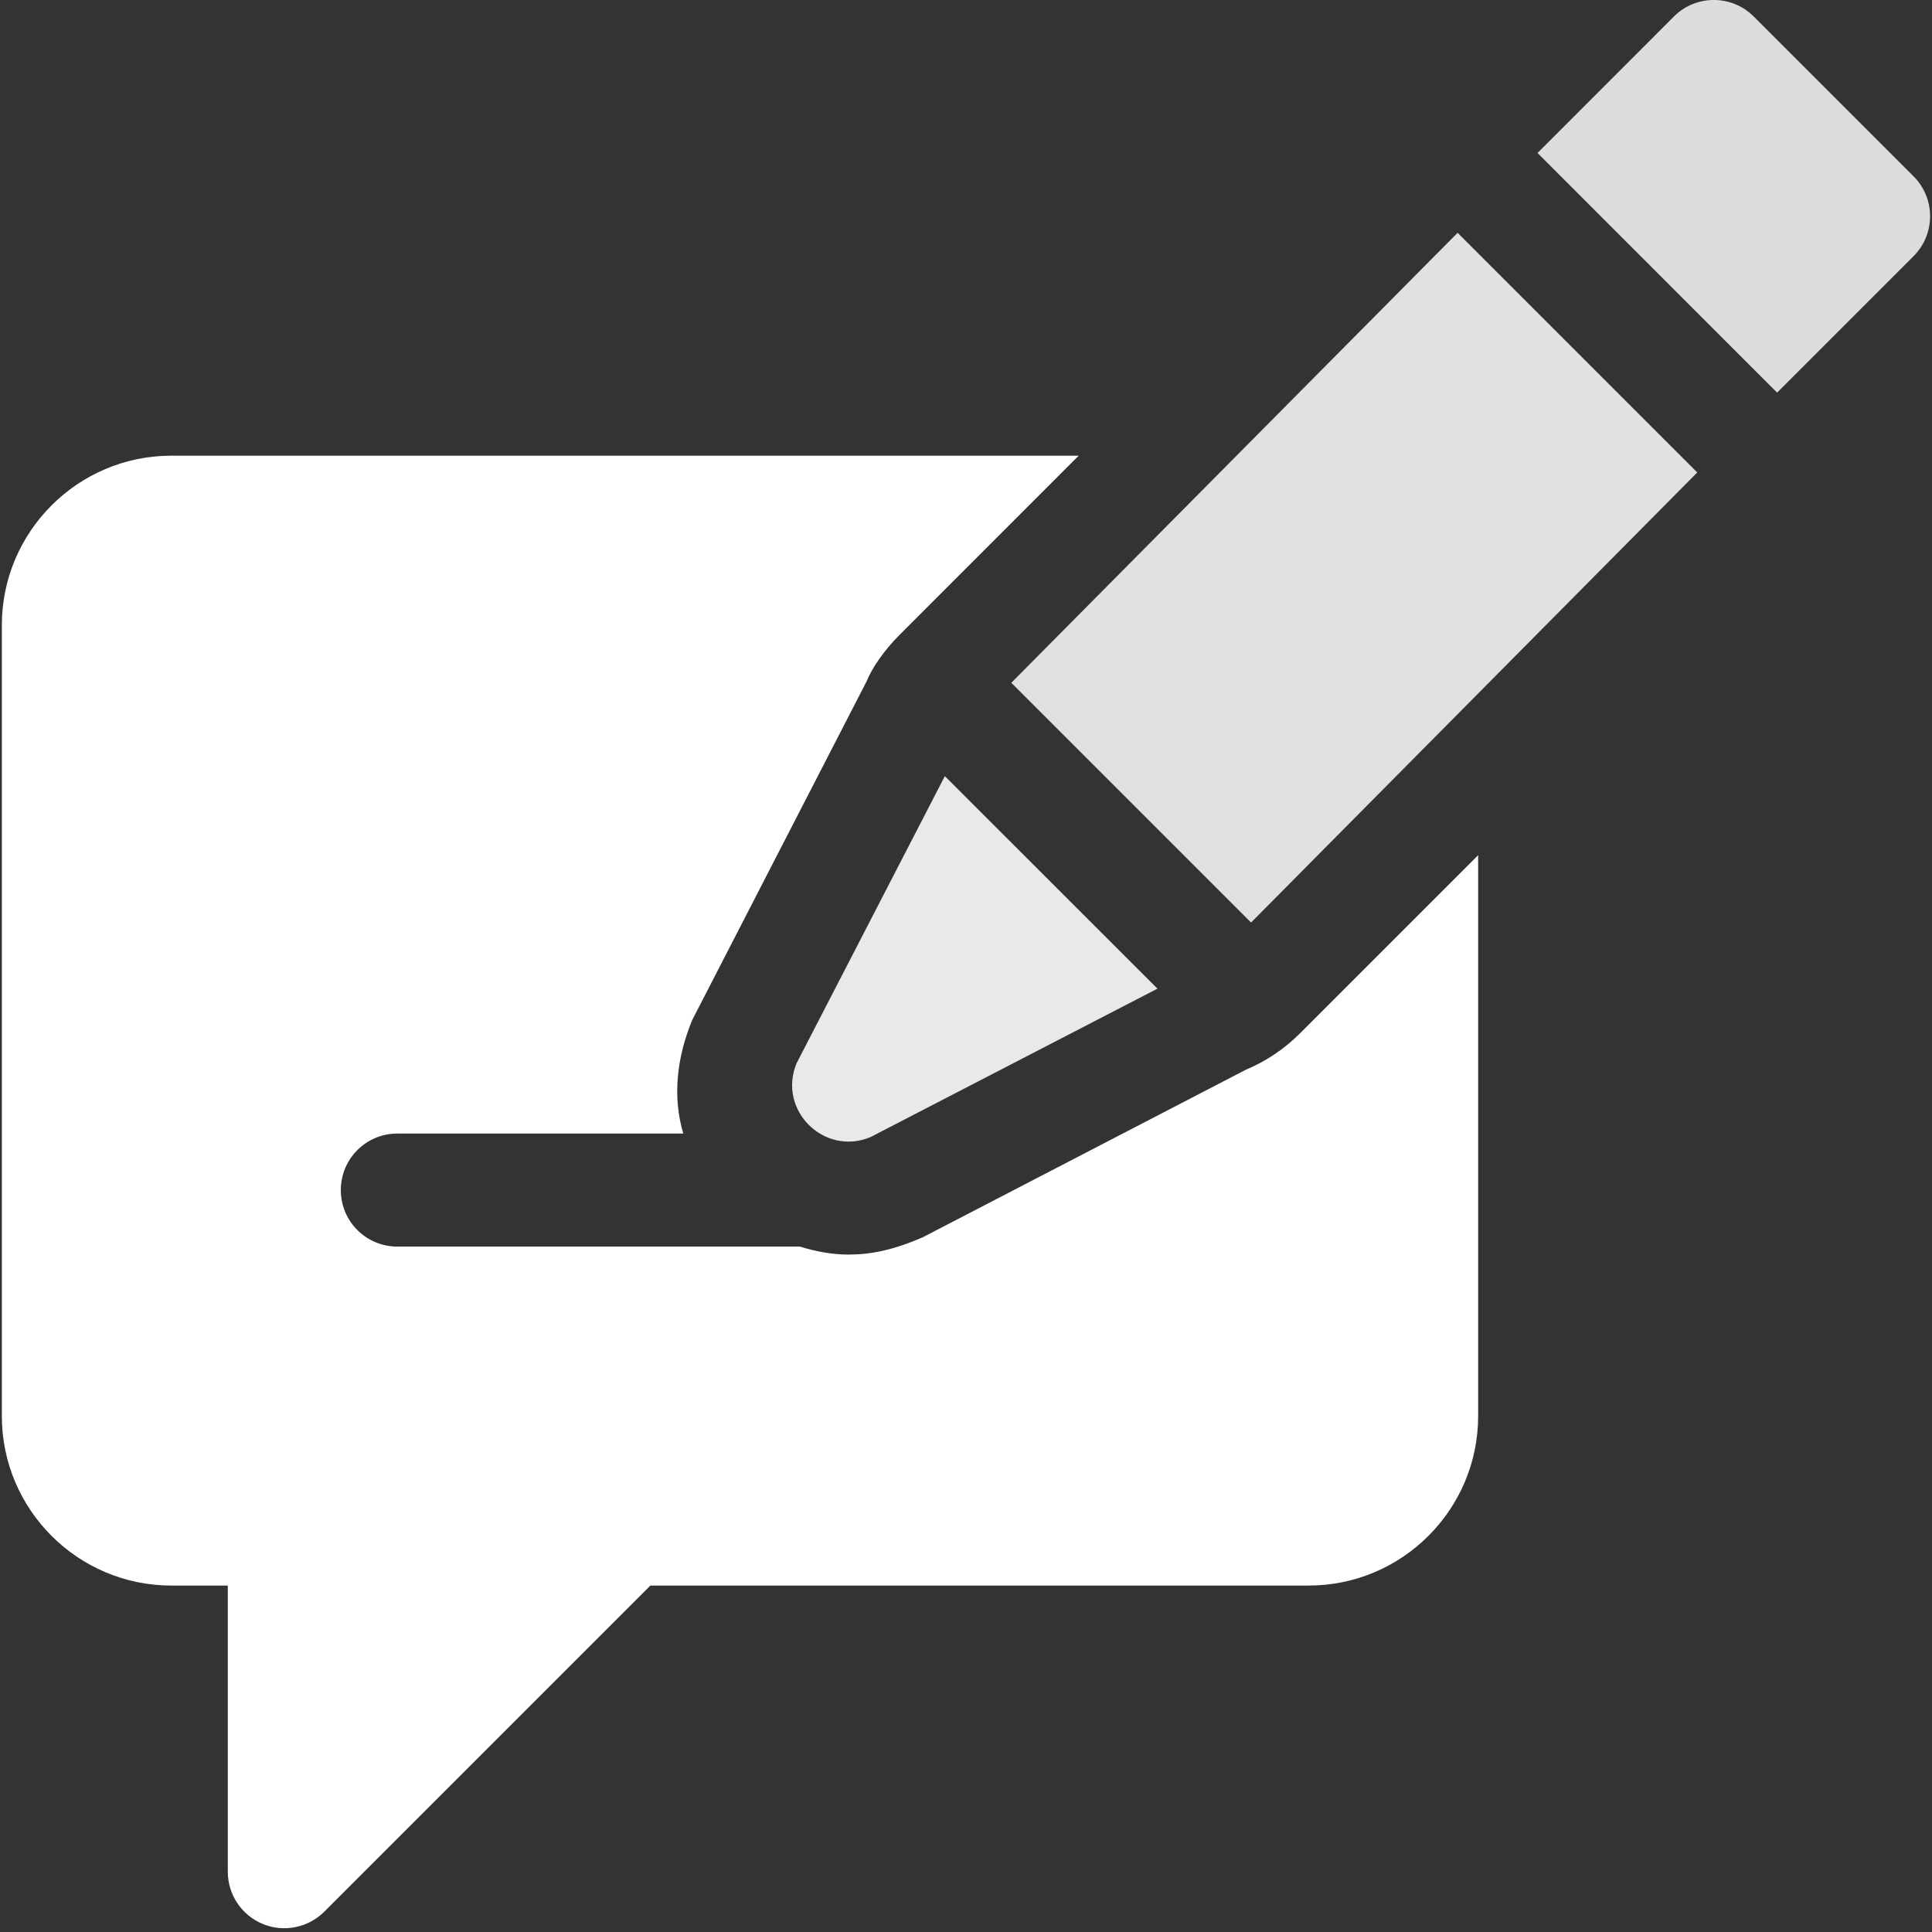 <?xml version="1.0" encoding="UTF-8"?>
<svg width="22px" height="22px" viewBox="0 0 22 22" version="1.1" xmlns="http://www.w3.org/2000/svg" xmlns:xlink="http://www.w3.org/1999/xlink">
    <rect x="0" y="0" width="22" height="22" fill="#333333" stroke="none"/>
    <!-- Generator: Sketch 53.2 (72643) - https://sketchapp.com -->
    <title>Blog</title>
    <g id="Symbols" stroke="none" stroke-width="1" fill="none" fill-rule="evenodd">
        <g id="Footer" transform="translate(-682, -103)" fill-rule="nonzero">
            <g id="Group-3" transform="translate(437, 50)">
                <g id="Group-2" transform="translate(245.021, 53)">
                    <polygon id="Path" fill="#E1E1E1" points="19.306 5.38 16.577 2.651 11.495 7.775 14.225 10.505"></polygon>
                    <path d="M9.05,12.107 C8.829,12.638 9.362,13.17 9.892,12.948 L13.159,11.258 L10.738,8.838 L9.05,12.107 Z" id="Path" fill="#E9E9E9"></path>
                    <path d="M21.769,2.917 C22.02,2.666 22.02,2.259 21.769,2.008 L19.949,0.188 C19.698,-0.063 19.291,-0.063 19.04,0.188 L17.487,1.742 L20.215,4.471 L21.769,2.917 Z" id="Path" fill="#DDDDDD"></path>
                    <path d="M1.93,18.055 L2.573,18.055 L2.573,21.314 C2.573,21.574 2.73,21.809 2.97,21.908 C3.207,22.007 3.485,21.954 3.671,21.769 L7.385,18.055 L14.881,18.055 C15.945,18.055 16.811,17.189 16.811,16.125 L16.811,9.738 L14.782,11.767 C14.605,11.944 14.398,12.084 14.166,12.181 L10.483,14.091 C10.148,14.235 9.897,14.286 9.641,14.286 C9.449,14.286 9.264,14.249 9.086,14.195 L4.503,14.195 C4.147,14.195 3.86,13.907 3.86,13.552 C3.86,13.196 4.147,12.908 4.503,12.908 L7.76,12.908 C7.633,12.487 7.688,12.031 7.863,11.612 L9.848,7.757 C9.904,7.615 10.044,7.407 10.221,7.231 L12.262,5.189 L1.93,5.189 C0.866,5.189 1.0658141e-14,6.055 1.0658141e-14,7.119 L1.0658141e-14,16.125 C1.0658141e-14,17.189 0.866,18.055 1.93,18.055 L1.93,18.055 Z" id="Path" fill="#FFFFFF"></path>
                </g>
            </g>
        </g>
    </g>
</svg>
